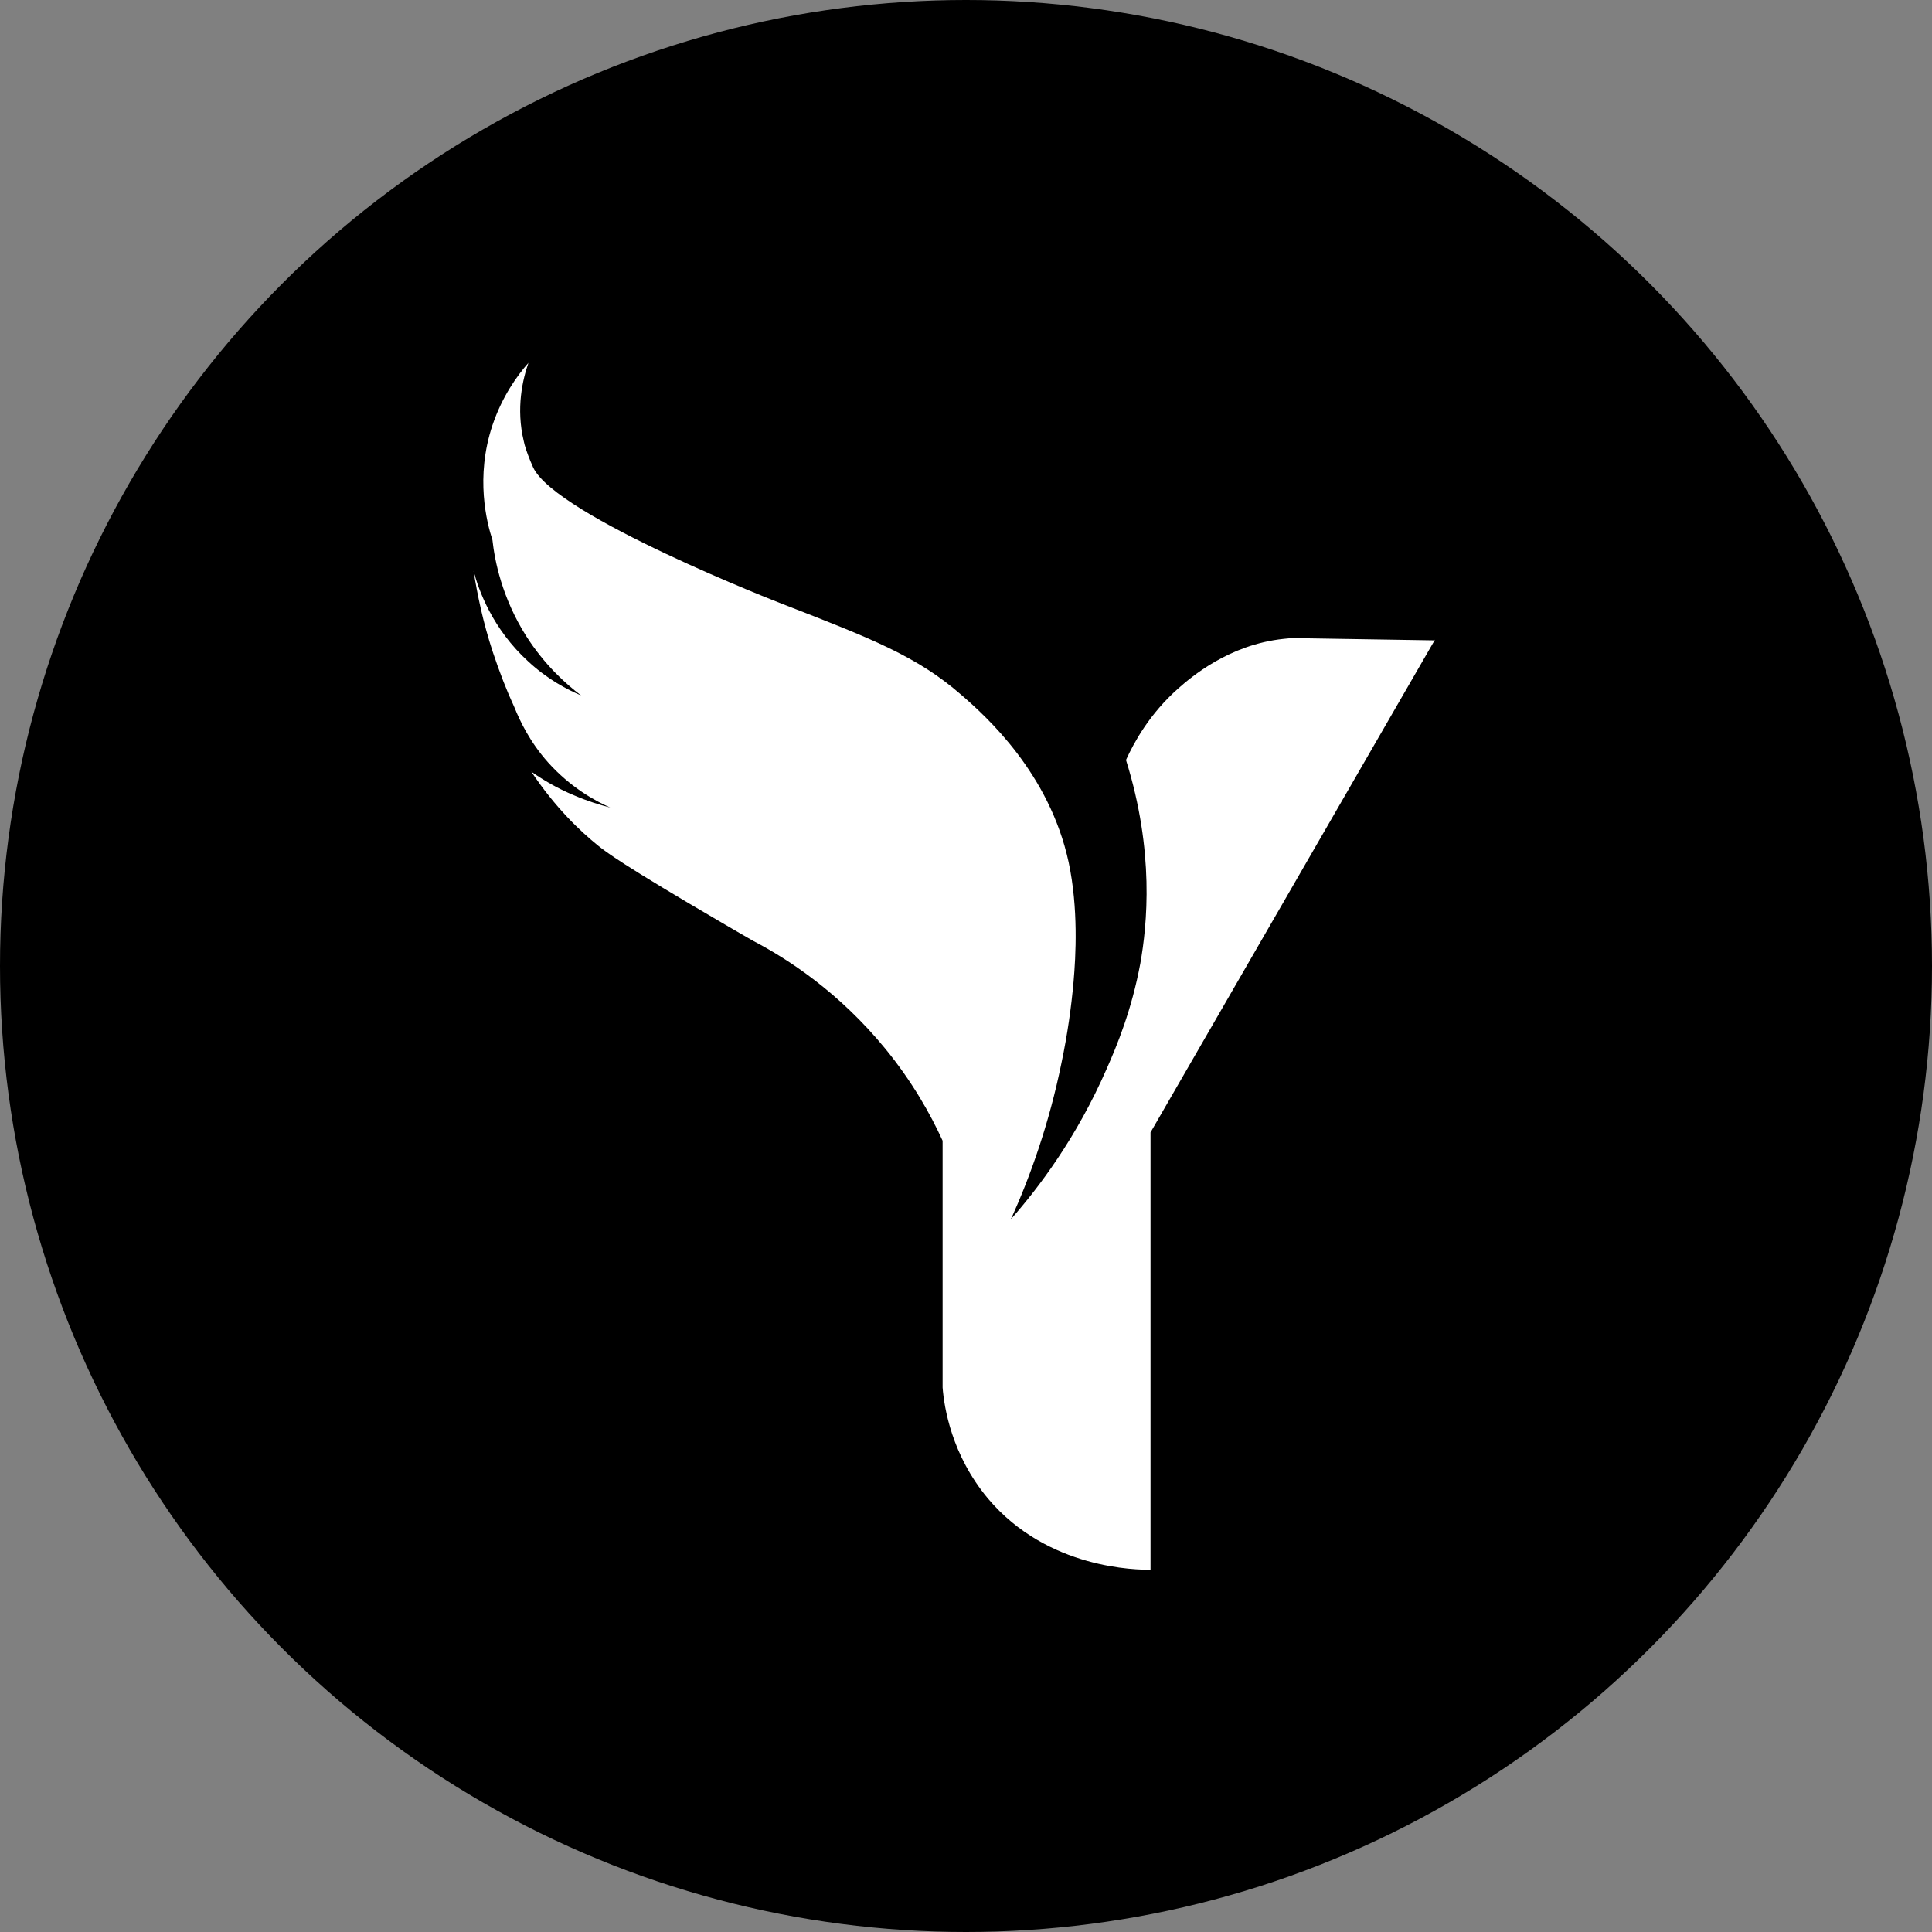 <?xml version="1.0" encoding="UTF-8"?>
<svg xmlns="http://www.w3.org/2000/svg" version="1.1" viewBox="0 0 32 32">
  <rect x="0" y="0" width="32" height="32" fill="#808080" stroke="none"/>
  <circle cx="16" cy="16" r="16" fill="#000000"/>
  <g transform="translate(6, 6) scale(0.625)" fill="#ffffff">
    <path d="M4.41,0c-.16.45-.34,1.22-.13,2.09.01.05.03.13.06.22,0,0,.08.24.19.48.61,1.29,6.59,3.61,6.59,3.61,2.4.93,3.59,1.4,4.75,2.41.67.58,2.34,2.08,2.85,4.44.26,1.22.19,2.49.13,3.17-.06.67-.16,1.39-.32,2.15-.33,1.62-.83,3.01-1.33,4.12-.59-1.82-1.18-3.63-1.77-5.45l-3.04-5.39-7.23-5.45-1.39-3.8.13-1.58c.05-.15.12-.31.21-.48.1-.2.2-.38.3-.53Z"/>
    <path d="M28.43,7.35l-7.54,13.06v11.59c-.34,0-2.72,0-4.31-1.89-.96-1.15-1.16-2.41-1.2-2.94v-6.54c-.32-.7-.8-1.56-1.52-2.44-1.22-1.49-2.57-2.37-3.49-2.85-.17-.1-.44-.25-.76-.44-2.76-1.61-3.16-1.93-3.36-2.09-.47-.38-1.13-1-1.77-1.96.3.21.68.44,1.14.63.35.15.67.25.95.32-.39-.17-1.05-.53-1.65-1.2-.48-.54-.74-1.09-.89-1.46-.2-.43-.39-.92-.57-1.46-.26-.79-.41-1.52-.51-2.15.13.49.49,1.53,1.46,2.41.5.46,1.01.73,1.39.89-.4-.3-.97-.81-1.46-1.58-.64-1.02-.83-1.99-.89-2.54-.15-.46-.46-1.66,0-3.04.26-.77.66-1.32.95-1.65-.12.26-.41.98-.25,1.9.18,1.03.81,1.65,1.01,1.84.8.6,1.49,1.01,1.96,1.27,1.81,1,2.81,1.1,5.13,2.28.61.31,1.1.59,1.39.76,1.25.78,3.27,2.35,4.12,4.94.47,1.41.43,2.65.38,4.12-.07,2.38-.55,4.3-.95,5.58.74-.84,1.74-2.16,2.54-3.99.27-.61.66-1.55.89-2.79.18-1.02.38-2.96-.38-5.39.21-.46.62-1.22,1.39-1.9.33-.29,1.34-1.16,2.79-1.31.1-.01.19-.02.25-.02,1.25.02,2.49.04,3.74.06Z"/>
  </g>
</svg>